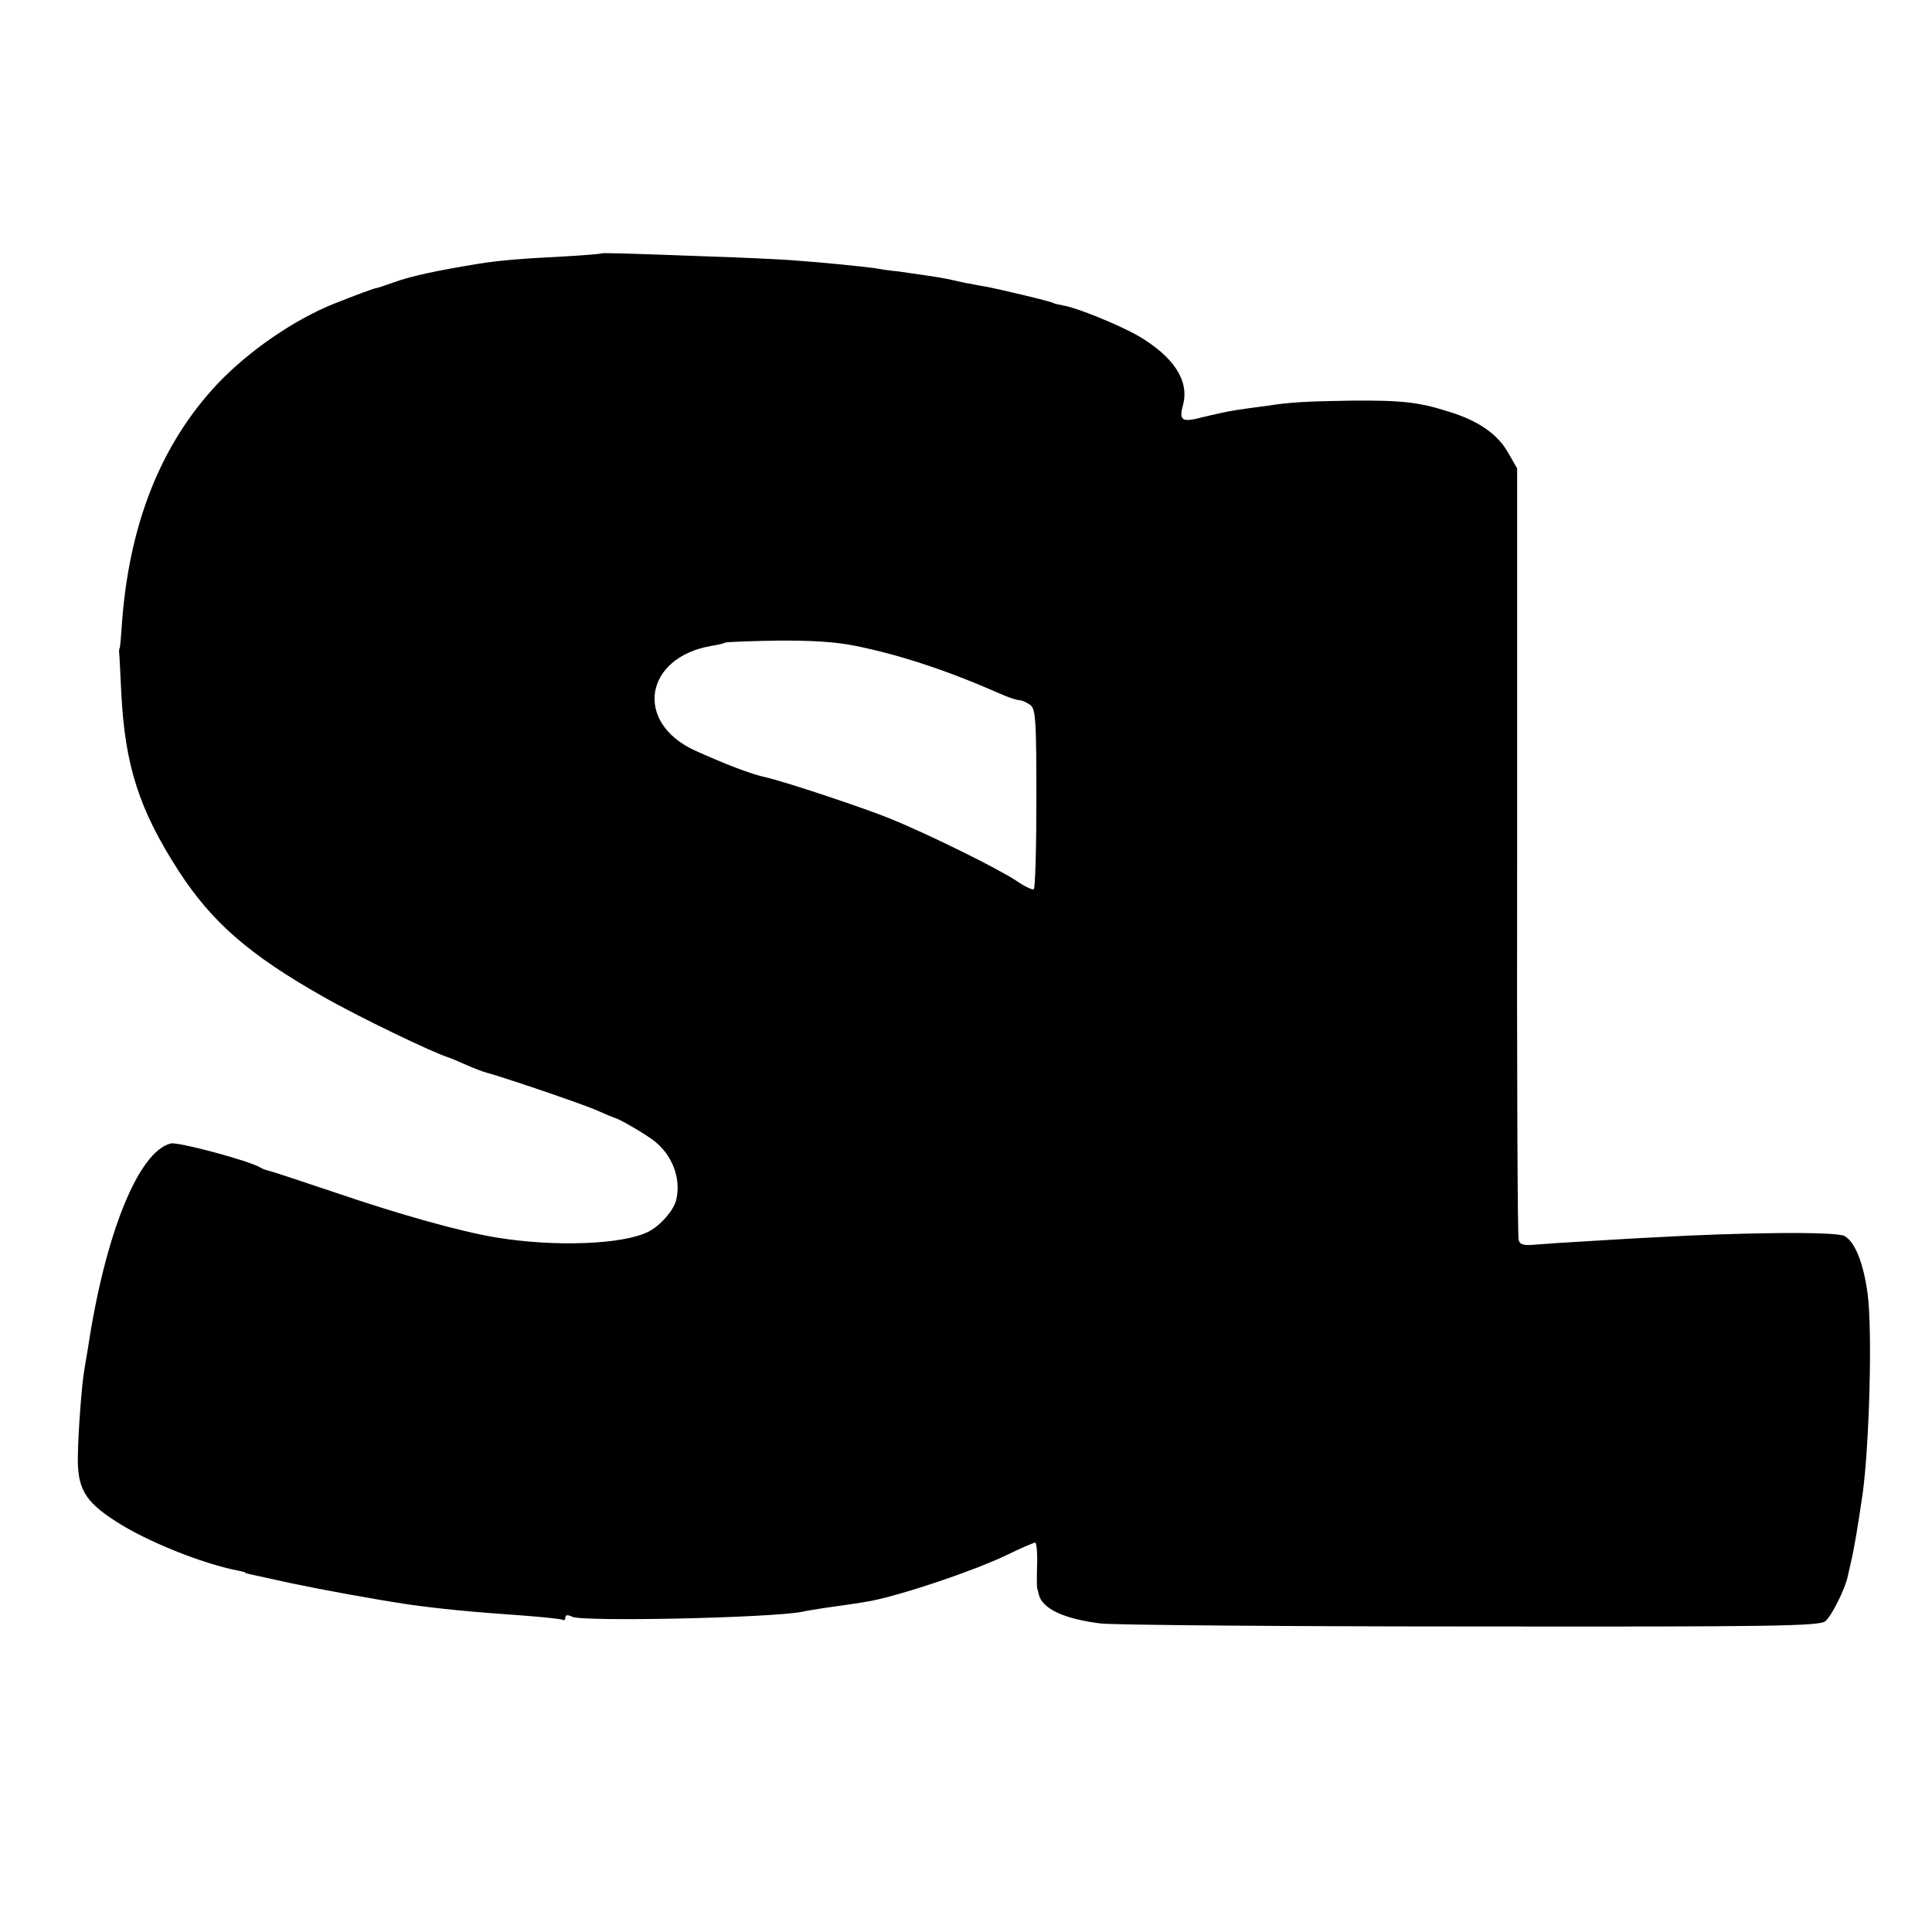 <?xml version="1.0" standalone="no"?>
<!DOCTYPE svg PUBLIC "-//W3C//DTD SVG 20010904//EN"
 "http://www.w3.org/TR/2001/REC-SVG-20010904/DTD/svg10.dtd">
<svg version="1.0" xmlns="http://www.w3.org/2000/svg"
 width="516pt" height="516pt" viewBox="0 0 516 516"
 preserveAspectRatio="xMidYMid meet">
<g transform="translate(0,516) scale(0.1,-0.1)"
fill="#000000" stroke="none">
<path d="M1606 4483 c-1 -1 -47 -5 -101 -8 -119 -6 -176 -11 -230 -20 -105
-17 -176 -32 -223 -49 -23 -8 -43 -15 -45 -15 -3 1 -54 -18 -117 -43 -106 -43
-225 -125 -308 -212 -153 -162 -239 -379 -257 -651 -2 -27 -4 -52 -5 -55 -2
-3 -2 -8 -2 -11 1 -3 3 -53 6 -111 10 -194 48 -311 153 -474 89 -137 188 -224
388 -337 91 -52 294 -150 335 -162 3 -1 23 -9 45 -19 22 -10 47 -19 55 -21 42
-11 260 -85 295 -101 22 -10 42 -18 45 -19 12 -2 77 -40 103 -59 52 -38 77
-103 63 -161 -7 -28 -41 -67 -73 -84 -67 -35 -251 -42 -408 -16 -96 16 -254
60 -433 121 -92 31 -171 57 -177 58 -5 1 -14 4 -20 8 -30 18 -220 69 -239 64
-86 -21 -175 -241 -221 -546 -4 -25 -9 -52 -10 -60 -6 -32 -16 -159 -17 -226
-2 -88 17 -123 101 -177 83 -54 233 -114 328 -132 10 -2 18 -4 18 -5 0 -2 -4
-1 125 -29 86 -18 217 -42 310 -56 77 -11 165 -20 310 -30 52 -4 98 -9 102
-11 5 -3 8 0 8 6 0 7 6 8 18 2 28 -14 530 -3 613 13 13 3 39 7 58 10 51 7 105
15 126 19 87 17 274 80 362 122 39 19 74 34 78 34 3 0 6 -26 5 -57 -1 -32 -1
-61 0 -65 2 -5 3 -11 4 -15 8 -39 67 -67 166 -79 36 -4 482 -8 991 -8 804 -1
928 1 944 14 17 14 53 86 60 120 2 8 6 26 9 40 9 38 18 94 31 182 18 134 26
437 13 533 -11 82 -34 139 -62 154 -22 12 -268 10 -512 -4 -44 -2 -122 -7
-174 -10 -52 -3 -114 -7 -137 -9 -33 -3 -43 -1 -47 12 -3 10 -5 477 -4 1039
l0 1022 -23 40 c-28 51 -80 87 -158 111 -81 26 -126 31 -261 30 -124 -2 -162
-4 -227 -14 -24 -3 -60 -8 -80 -11 -21 -3 -61 -12 -90 -19 -57 -15 -65 -10
-53 34 16 64 -25 127 -120 183 -51 29 -163 75 -200 81 -14 3 -25 5 -25 6 0 3
-142 37 -185 45 -14 2 -36 7 -50 9 -14 3 -36 8 -50 11 -24 5 -75 12 -130 20
-14 1 -43 5 -65 9 -40 5 -125 14 -220 21 -27 2 -126 7 -220 10 -241 9 -286 10
-289 8z m679 -1048 c118 -24 243 -65 382 -126 24 -11 48 -19 55 -19 7 0 20 -6
30 -13 14 -11 16 -41 16 -250 0 -130 -3 -239 -7 -242 -4 -2 -24 7 -44 21 -49
33 -233 124 -338 167 -68 28 -284 100 -334 111 -41 9 -108 35 -190 72 -162 75
-134 248 45 279 19 3 36 7 37 9 2 1 63 4 136 5 90 1 158 -3 212 -14z"/>
</g>
</svg>
